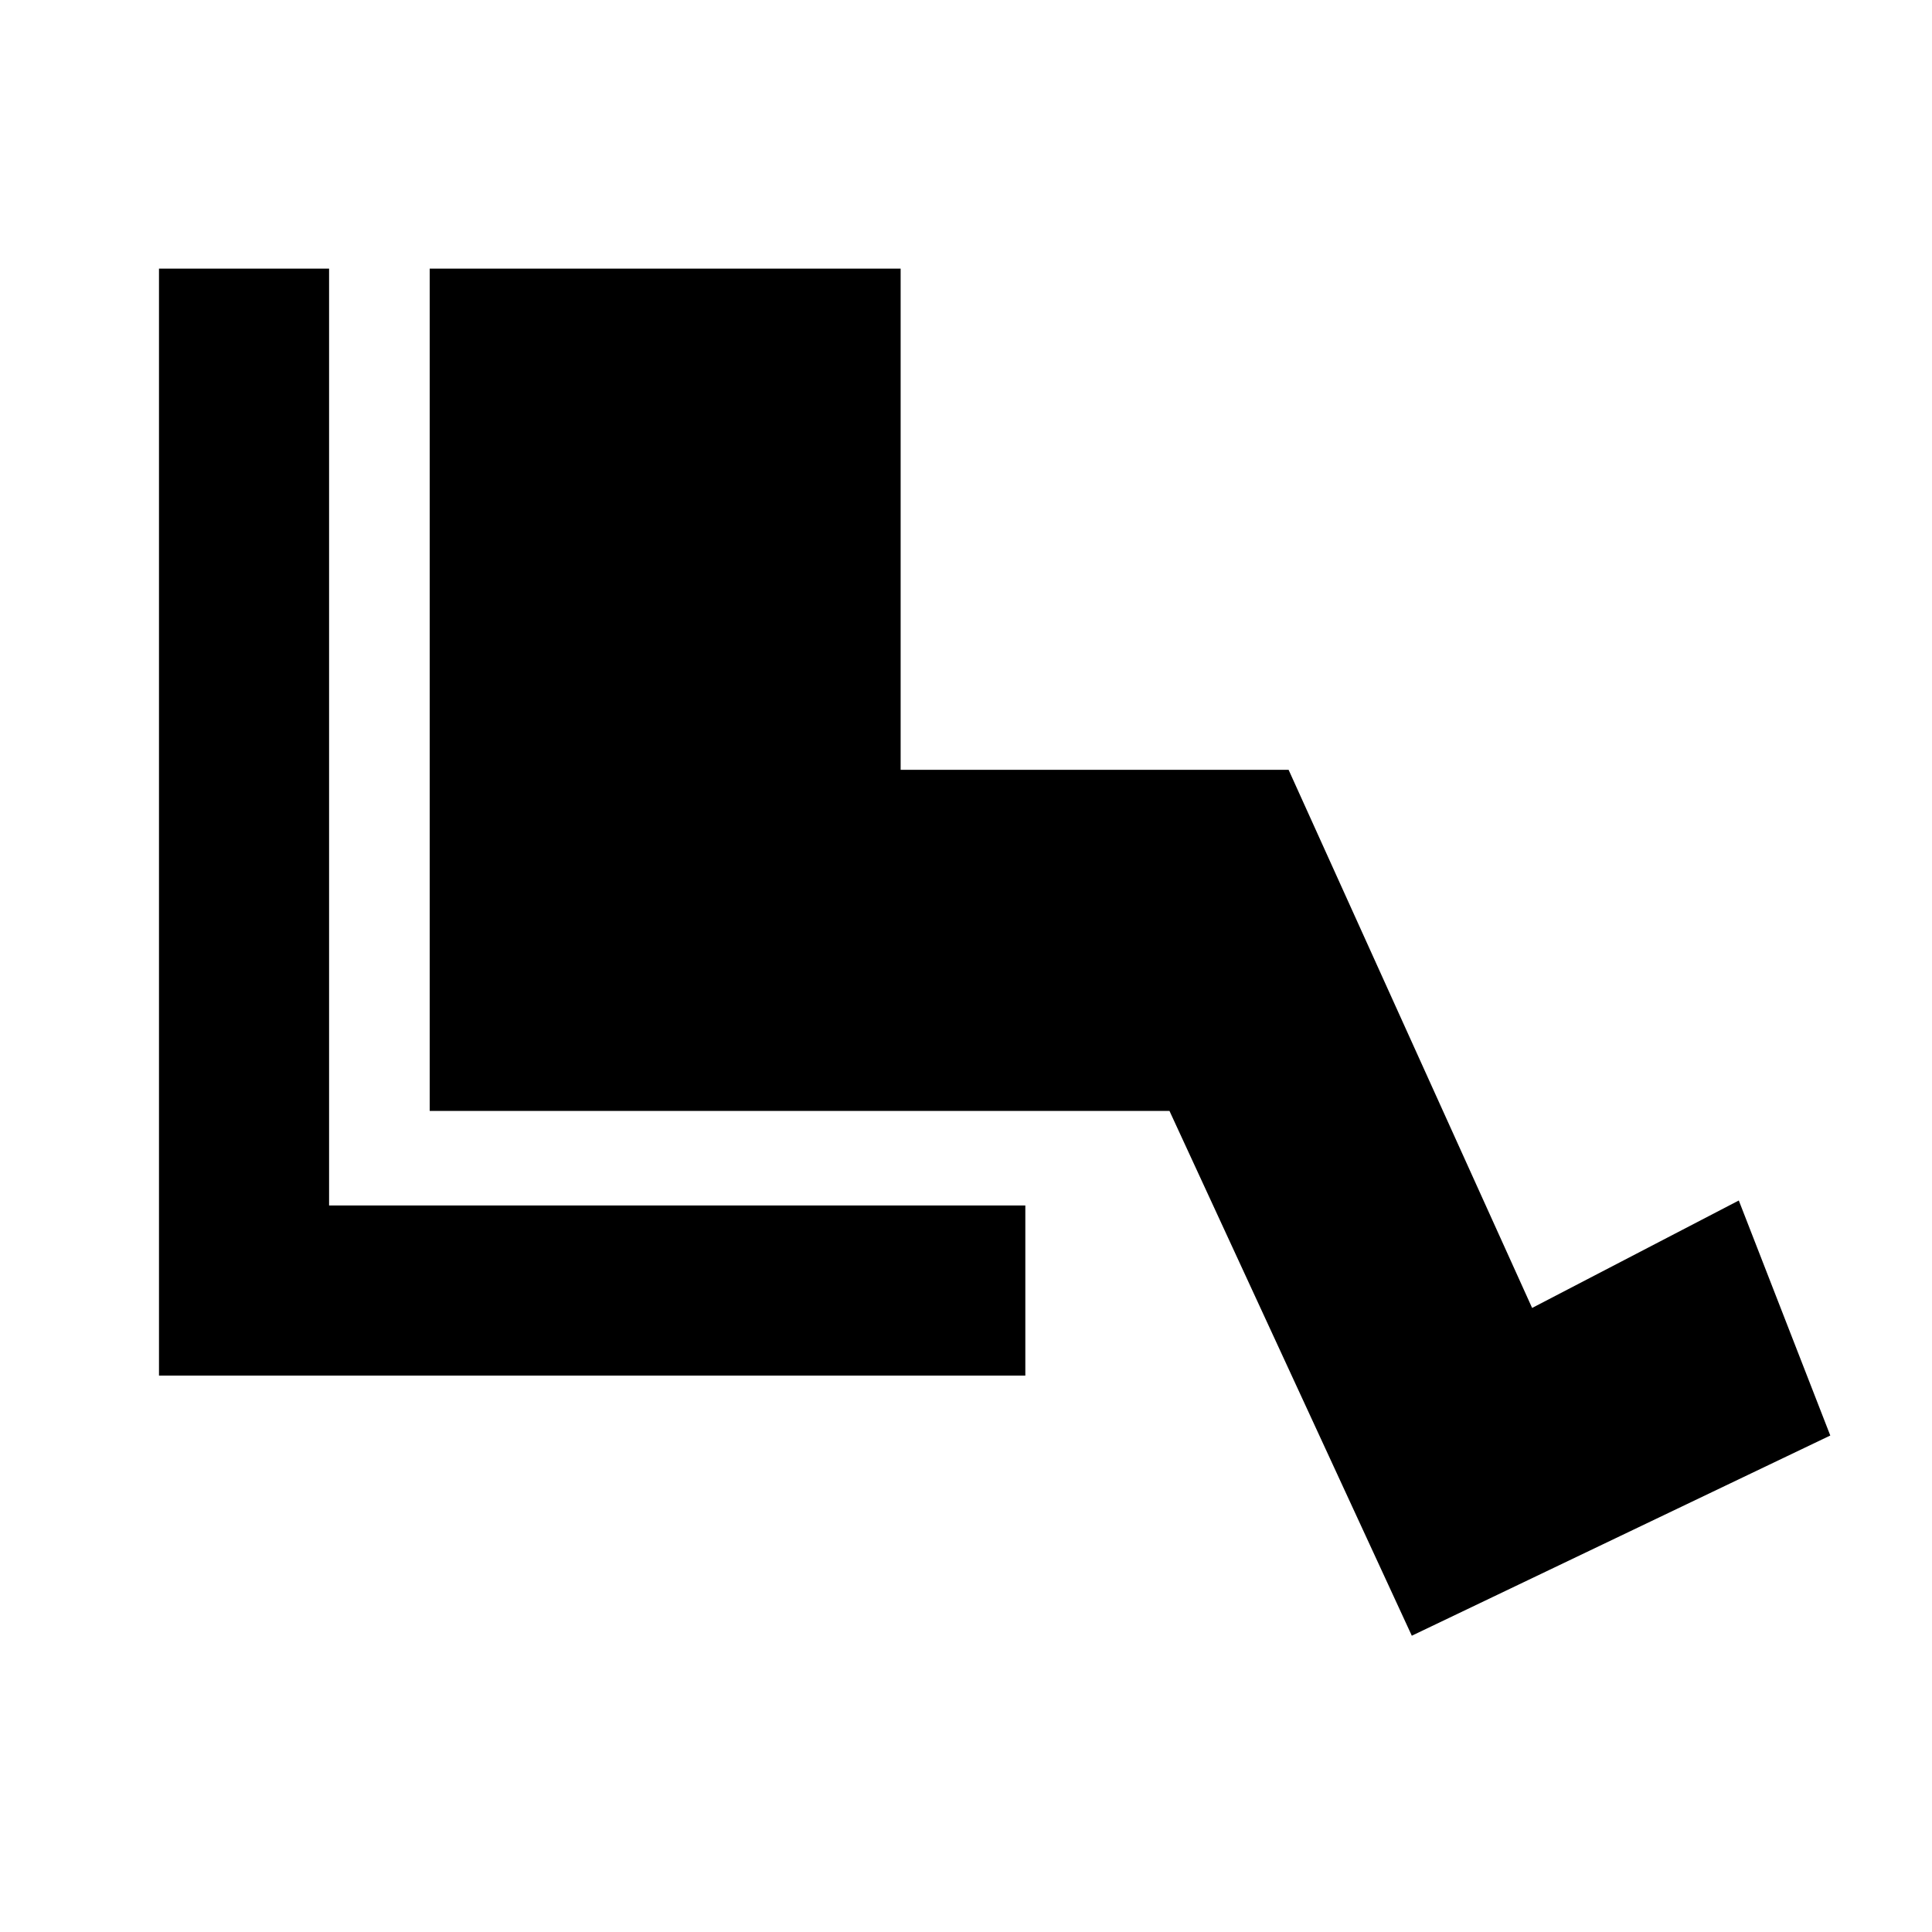 <svg xmlns="http://www.w3.org/2000/svg" height="20" viewBox="0 -960 960 960" width="20"><path d="M509.48-276.48H79v-550.04h84.52V-361h345.96v84.52Zm192.04 129.26L581.1-408H213.52v-418.52h234v249.04H640.3l121 267.39L864-363.48l45.46 116.78-207.94 99.48Z"/></svg>